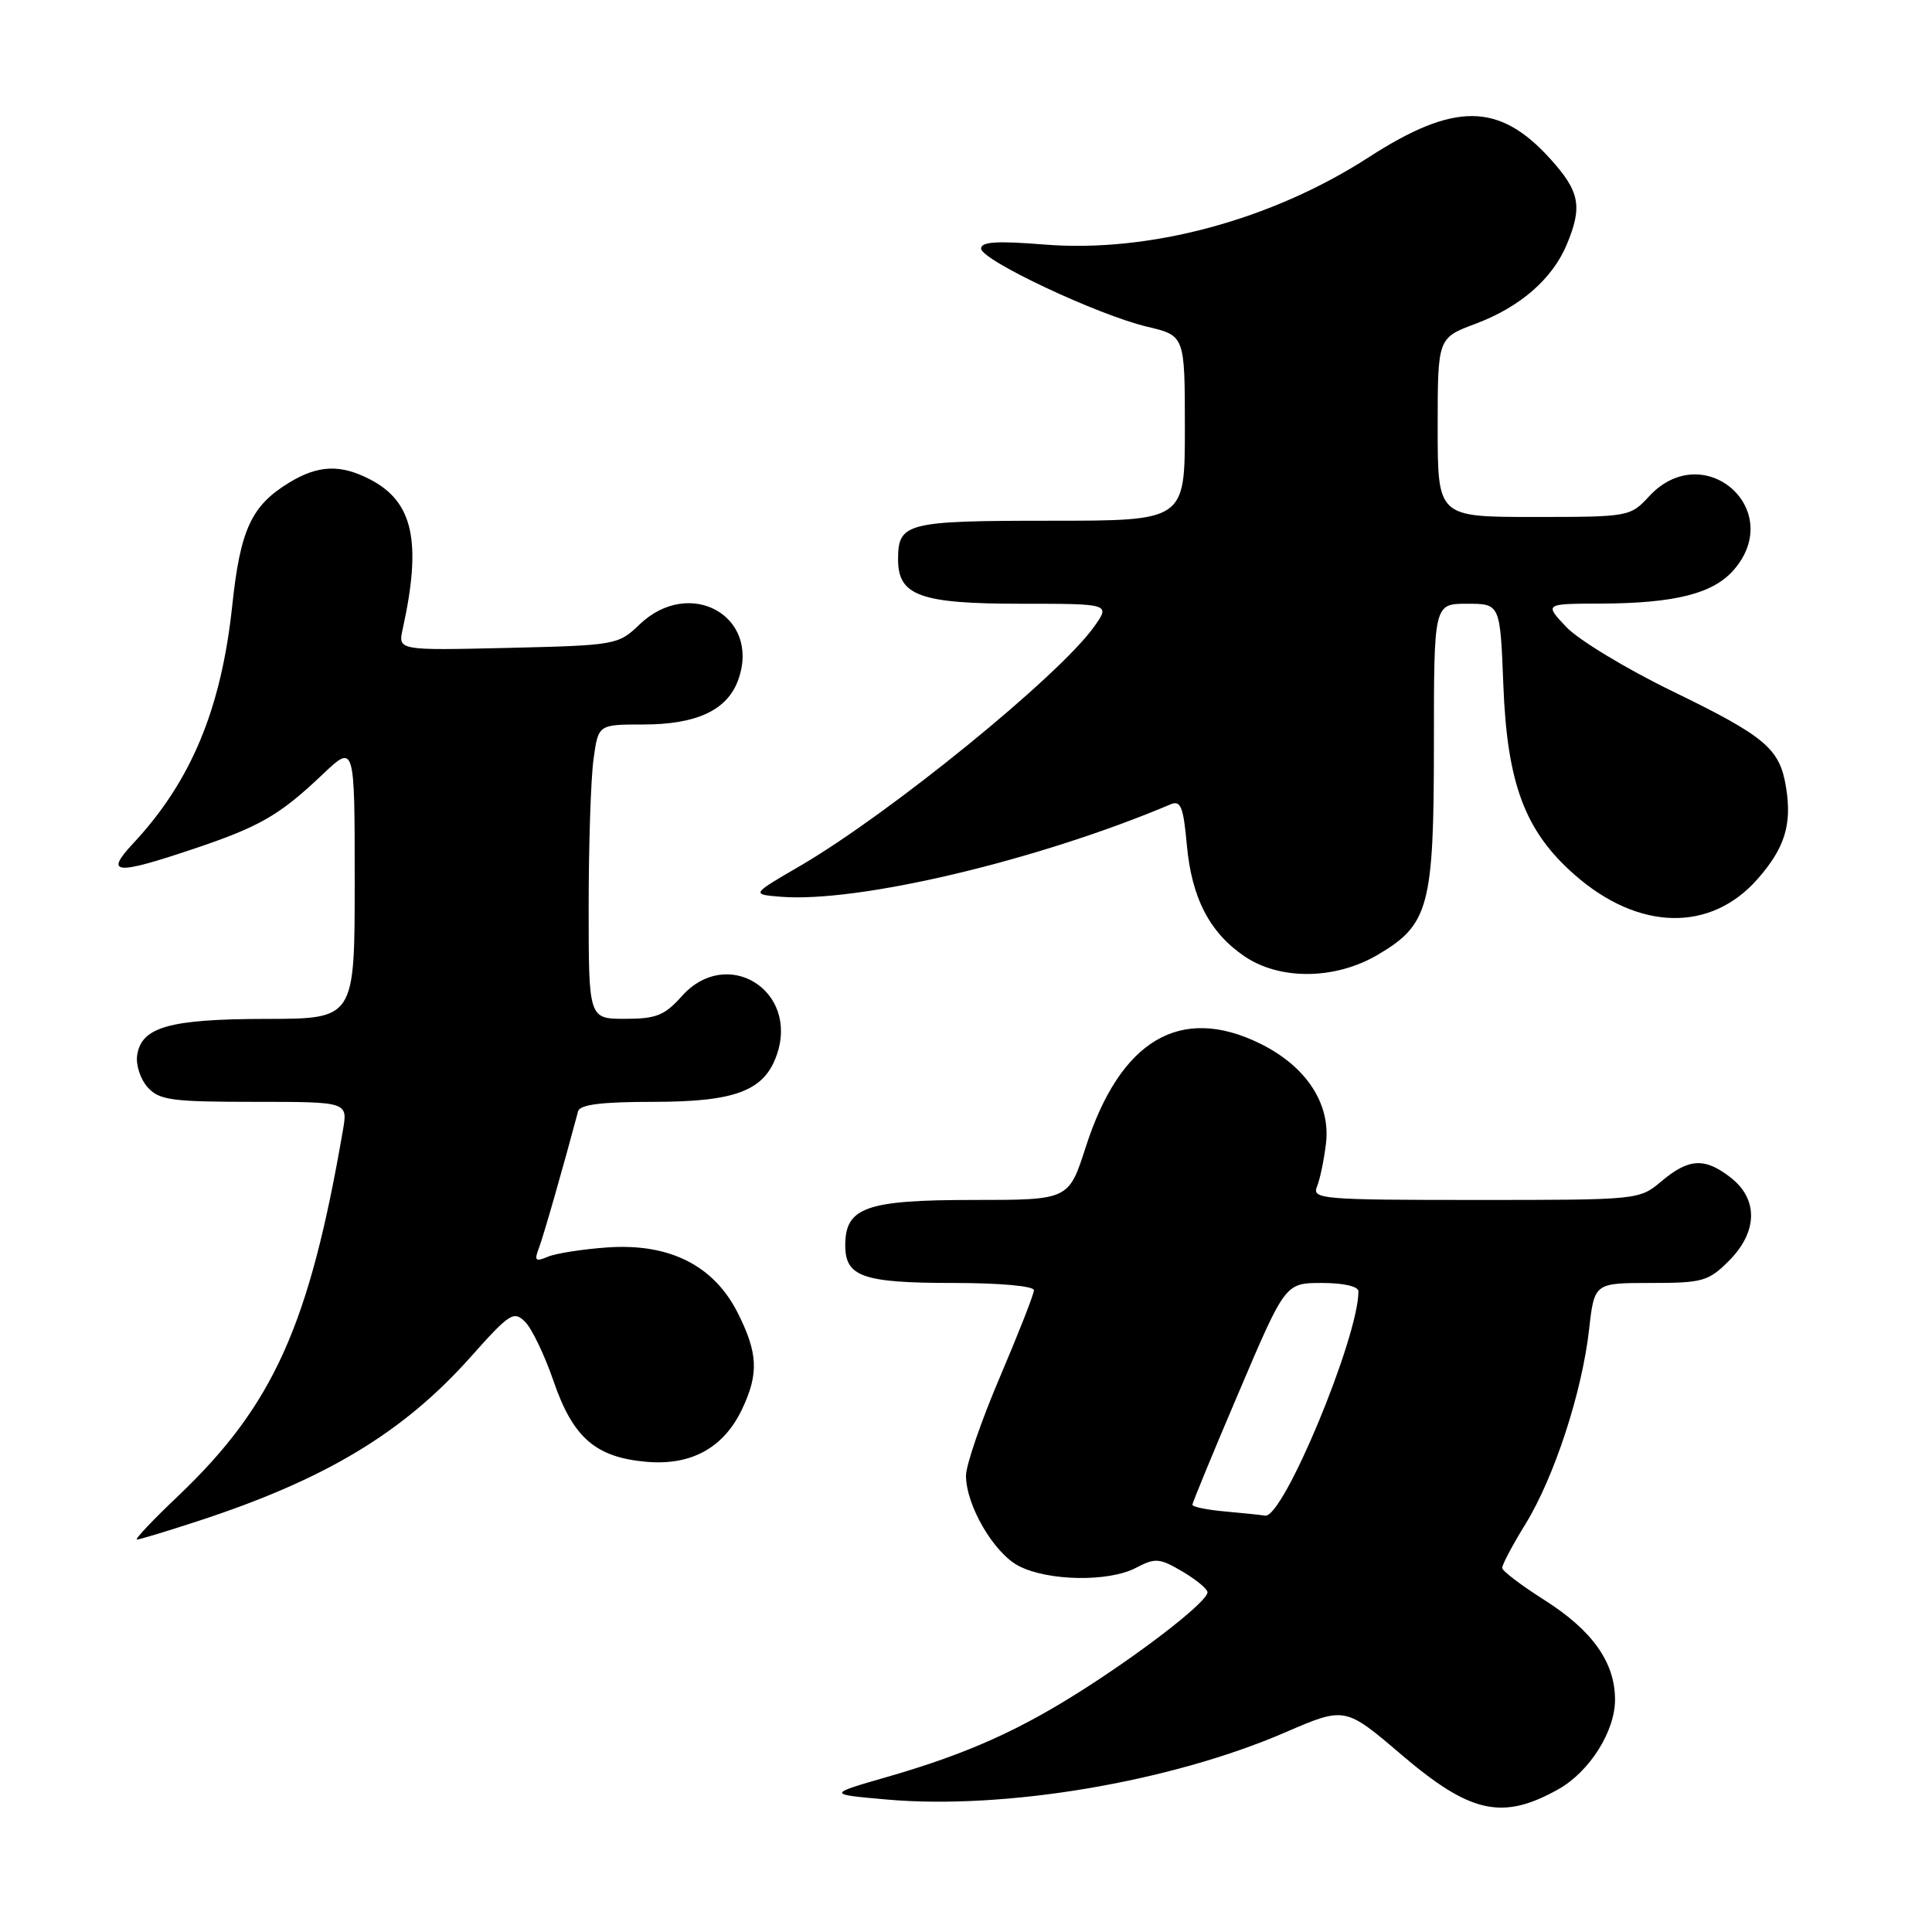 <?xml version="1.0" encoding="UTF-8" standalone="no"?>
<!DOCTYPE svg PUBLIC "-//W3C//DTD SVG 1.1//EN" "http://www.w3.org/Graphics/SVG/1.1/DTD/svg11.dtd" >
<svg xmlns="http://www.w3.org/2000/svg" xmlns:xlink="http://www.w3.org/1999/xlink" version="1.1" viewBox="0 0 256 256">
 <g >
 <path fill="currentColor"
d=" M 206.50 237.08 C 210.62 234.76 214.00 229.42 214.00 225.22 C 214.00 220.27 211.00 216.04 204.62 212.00 C 201.58 210.07 199.07 208.17 199.05 207.77 C 199.02 207.36 200.41 204.74 202.13 201.95 C 205.94 195.75 209.62 184.52 210.56 176.18 C 211.26 170.00 211.26 170.00 218.71 170.00 C 225.60 170.00 226.37 169.78 229.08 167.08 C 232.90 163.26 233.01 158.94 229.37 156.07 C 225.92 153.36 223.80 153.46 220.18 156.50 C 217.21 159.00 217.20 159.00 195.50 159.00 C 175.21 159.00 173.83 158.88 174.50 157.25 C 174.90 156.29 175.44 153.70 175.70 151.50 C 176.33 146.23 173.06 141.28 166.99 138.29 C 156.40 133.08 148.43 137.80 143.86 152.01 C 141.61 159.00 141.61 159.00 129.03 159.00 C 114.75 159.00 112.00 159.97 112.00 165.02 C 112.00 169.19 114.34 170.00 126.43 170.00 C 132.48 170.00 137.00 170.41 137.00 170.96 C 137.00 171.48 134.97 176.65 132.50 182.45 C 130.03 188.24 128.00 194.13 128.00 195.53 C 128.00 199.47 131.69 205.79 134.99 207.50 C 138.88 209.51 146.89 209.64 150.49 207.76 C 153.09 206.40 153.62 206.44 156.67 208.23 C 158.50 209.31 160.00 210.55 160.00 210.98 C 160.00 212.15 152.44 218.11 144.22 223.43 C 135.35 229.17 128.29 232.35 117.66 235.42 C 109.58 237.75 109.58 237.75 117.54 238.45 C 133.18 239.82 155.11 236.12 170.30 229.55 C 178.22 226.13 178.22 226.13 185.69 232.50 C 194.84 240.31 199.09 241.24 206.50 237.08 Z  M 26.18 201.57 C 43.12 196.04 53.41 189.85 62.36 179.81 C 67.53 174.00 68.08 173.65 69.58 175.15 C 70.48 176.05 72.18 179.60 73.36 183.04 C 75.94 190.53 78.93 193.11 85.68 193.70 C 91.61 194.21 95.90 191.84 98.33 186.72 C 100.56 182.02 100.44 179.29 97.75 173.96 C 94.58 167.67 88.70 164.72 80.50 165.29 C 77.20 165.52 73.63 166.08 72.58 166.53 C 70.96 167.22 70.77 167.04 71.39 165.42 C 71.99 163.88 74.60 154.75 76.60 147.25 C 76.84 146.36 79.71 146.00 86.56 146.00 C 97.43 146.00 101.26 144.55 102.92 139.80 C 105.91 131.23 96.32 125.29 90.34 132.00 C 88.07 134.55 86.95 135.00 82.83 135.00 C 78.00 135.00 78.00 135.00 78.00 120.14 C 78.00 111.97 78.29 103.19 78.64 100.64 C 79.27 96.00 79.27 96.00 85.19 96.00 C 92.37 96.00 96.43 94.08 97.85 90.00 C 100.78 81.60 91.37 76.40 84.74 82.75 C 81.92 85.45 81.62 85.51 67.30 85.85 C 52.73 86.19 52.73 86.19 53.36 83.35 C 55.91 71.78 54.76 66.48 49.03 63.52 C 45.11 61.49 42.15 61.61 38.30 63.96 C 33.30 67.01 31.84 70.17 30.77 80.27 C 29.31 93.96 25.32 103.54 17.65 111.75 C 13.82 115.85 15.24 115.98 25.62 112.49 C 34.43 109.54 37.05 108.02 42.75 102.61 C 47.00 98.58 47.00 98.58 47.00 116.79 C 47.00 135.00 47.00 135.00 35.25 135.01 C 22.42 135.03 18.71 136.08 18.17 139.86 C 17.99 141.13 18.62 143.03 19.57 144.08 C 21.11 145.78 22.76 146.00 33.70 146.00 C 46.09 146.00 46.09 146.00 45.44 149.75 C 40.99 175.63 36.21 186.22 23.62 198.21 C 20.27 201.39 17.80 204.00 18.14 204.00 C 18.47 204.00 22.09 202.91 26.18 201.57 Z  M 182.53 126.53 C 189.35 122.54 190.00 120.12 190.00 98.60 C 190.00 80.00 190.00 80.00 194.39 80.00 C 198.78 80.00 198.78 80.00 199.20 90.75 C 199.70 103.83 202.06 110.13 208.63 115.90 C 217.09 123.35 226.66 123.57 232.89 116.47 C 236.50 112.37 237.46 109.25 236.66 104.32 C 235.83 99.18 233.96 97.60 221.58 91.58 C 215.49 88.62 209.18 84.80 207.56 83.10 C 204.63 80.00 204.63 80.00 212.06 79.98 C 221.95 79.94 227.02 78.66 229.75 75.50 C 236.67 67.48 225.73 57.98 218.53 65.75 C 216.01 68.47 215.86 68.50 203.24 68.50 C 190.50 68.50 190.50 68.50 190.50 56.64 C 190.50 44.78 190.50 44.78 195.50 42.91 C 201.42 40.69 205.69 36.98 207.61 32.39 C 209.71 27.36 209.33 25.37 205.43 21.06 C 198.65 13.55 192.73 13.50 181.36 20.84 C 168.48 29.17 152.25 33.53 138.35 32.40 C 132.14 31.90 130.00 32.03 130.00 32.93 C 130.00 34.46 145.43 41.73 152.00 43.29 C 157.00 44.47 157.00 44.47 157.00 56.74 C 157.00 69.00 157.00 69.00 139.20 69.00 C 120.04 69.00 119.00 69.27 119.00 74.14 C 119.00 78.94 121.94 80.00 135.29 80.00 C 147.14 80.00 147.14 80.00 144.96 83.06 C 140.32 89.57 117.93 107.79 106.03 114.73 C 99.55 118.50 99.55 118.50 103.39 118.82 C 113.66 119.67 137.52 114.02 155.11 106.58 C 156.45 106.01 156.80 106.89 157.26 111.94 C 157.90 119.01 160.29 123.60 164.95 126.75 C 169.64 129.90 176.93 129.82 182.53 126.53 Z  M 162.25 200.27 C 159.91 200.06 158.00 199.66 158.00 199.39 C 158.00 199.12 160.77 192.40 164.16 184.45 C 170.31 170.00 170.31 170.00 175.16 170.00 C 178.03 170.00 180.00 170.45 180.00 171.11 C 180.00 177.22 170.04 201.19 167.64 200.83 C 167.02 200.73 164.59 200.48 162.25 200.27 Z "/>
</g>
</svg>